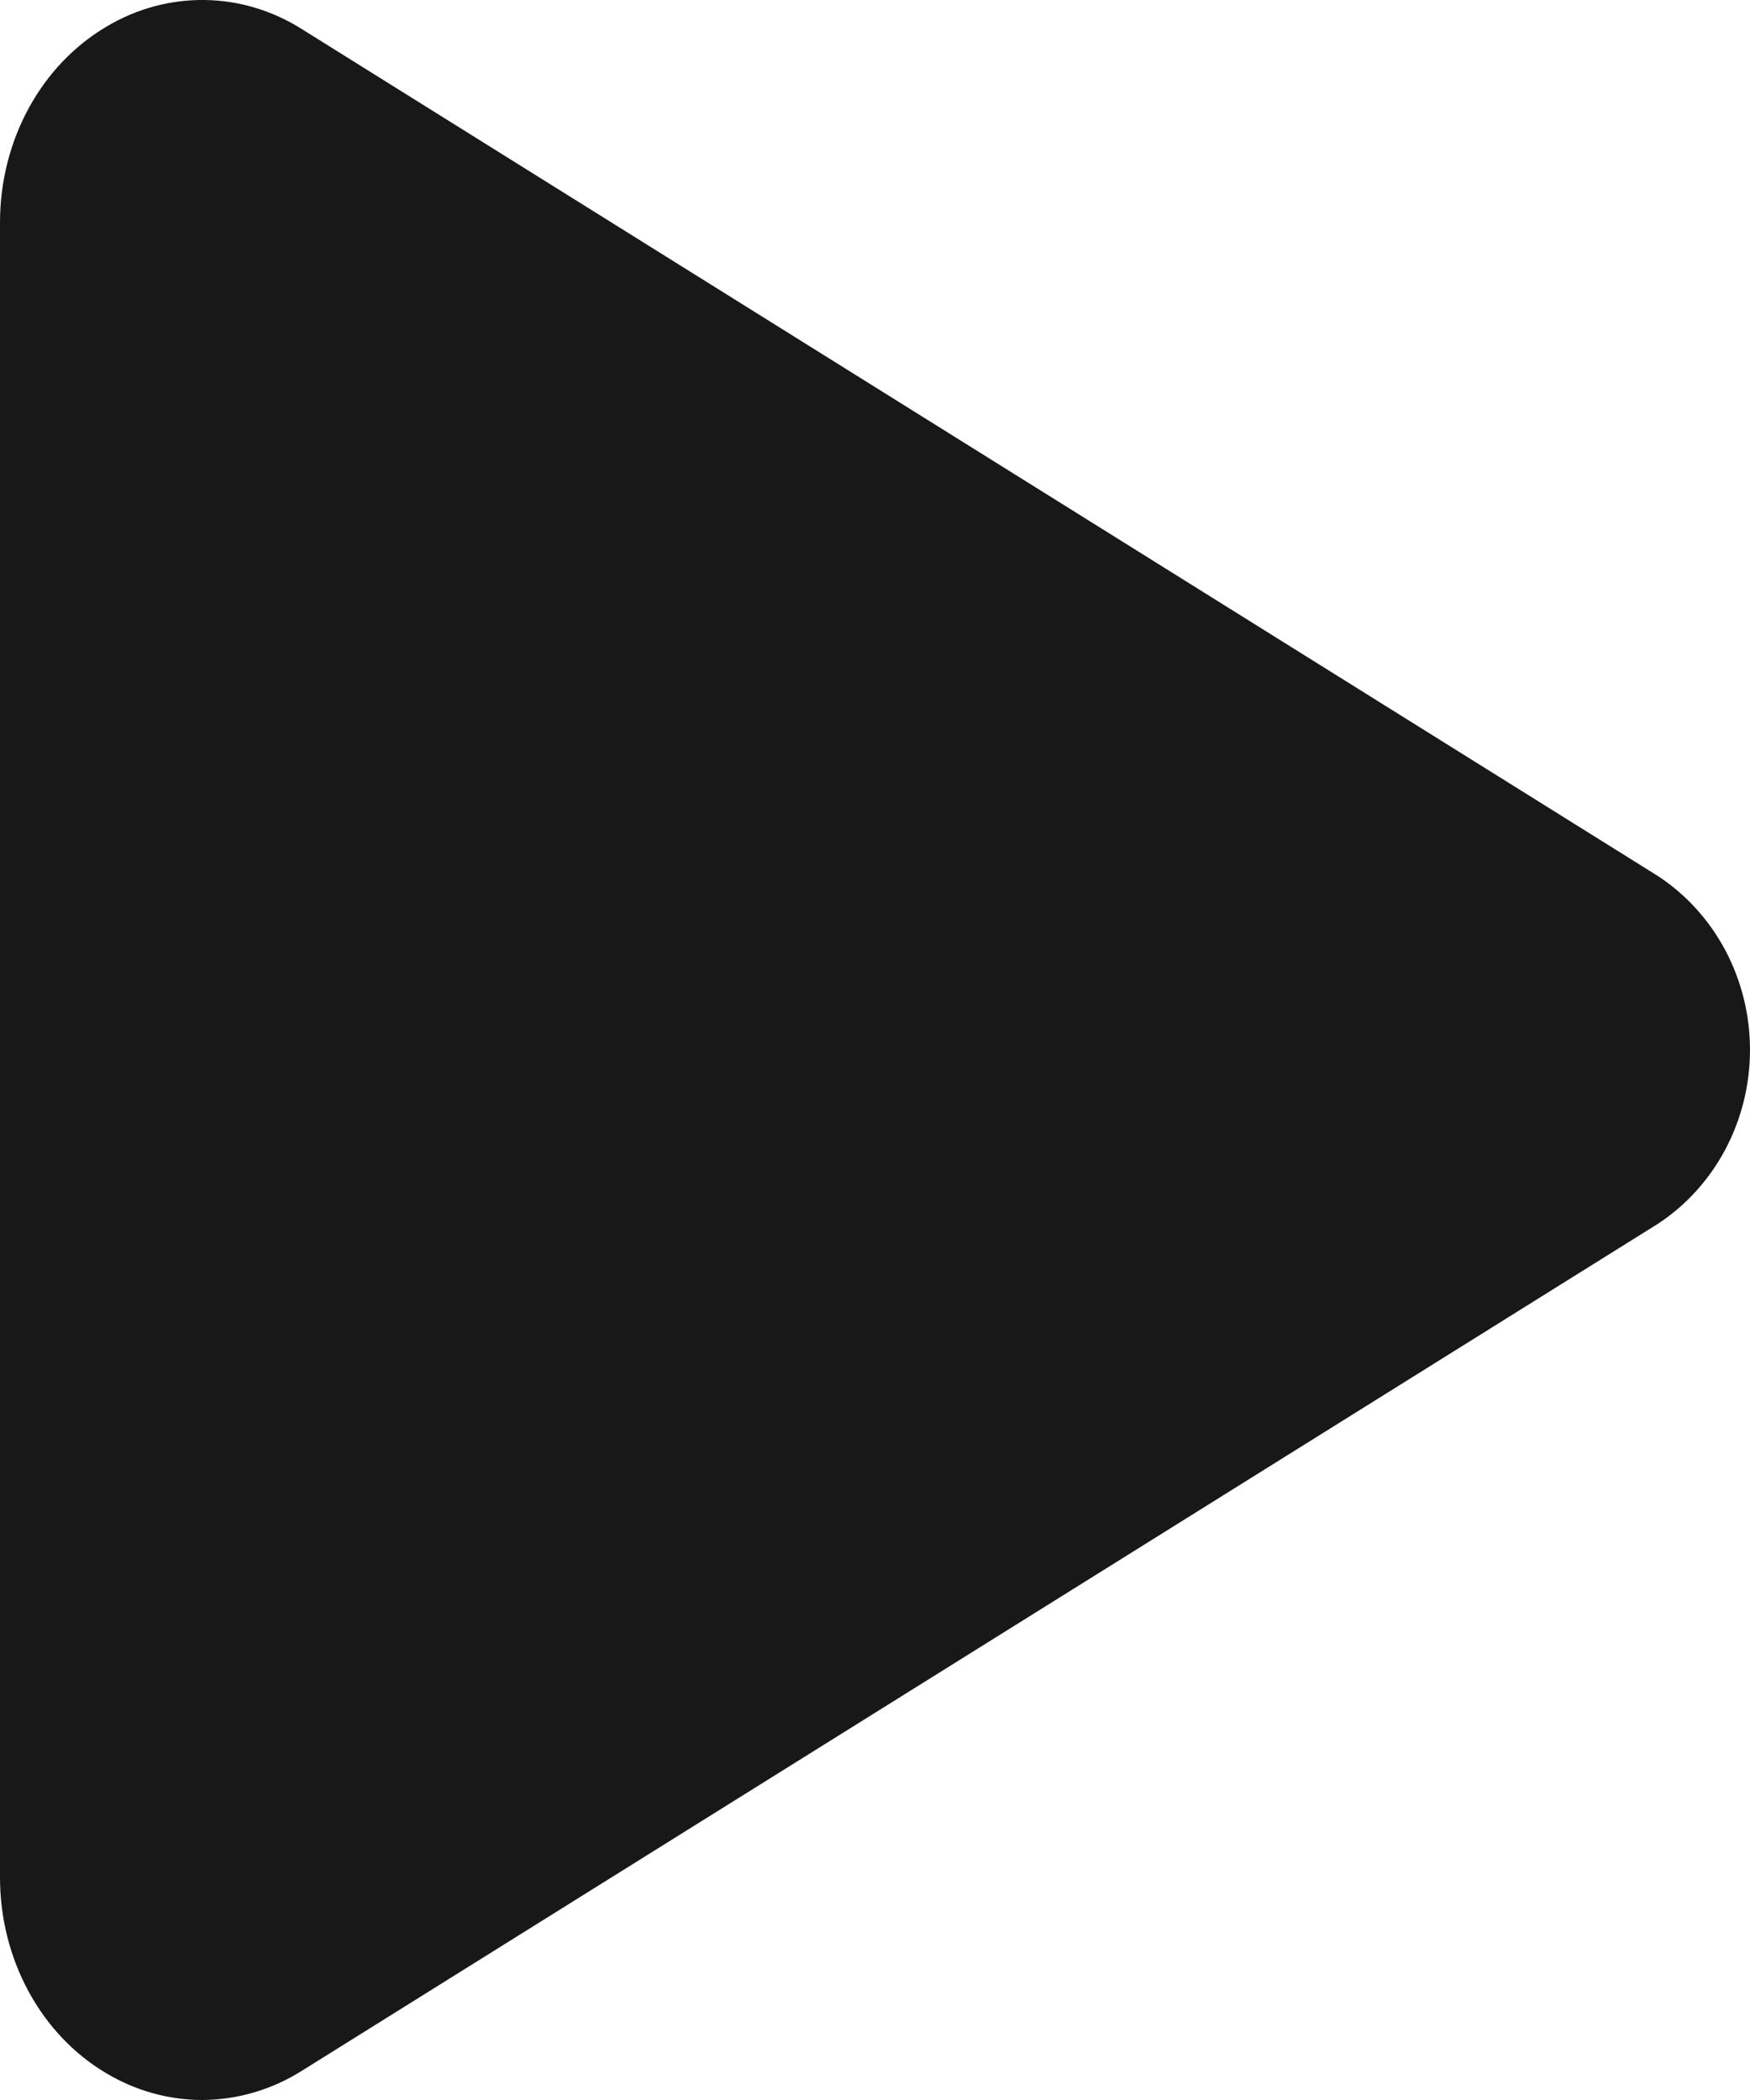 <svg width="20" height="24" viewBox="0 0 20 24" fill="none" xmlns="http://www.w3.org/2000/svg">
<path d="M2.31 24C1.927 23.999 1.55 23.894 1.216 23.695C0.466 23.252 0 22.391 0 21.456V2.544C0 1.606 0.466 0.748 1.216 0.305C1.557 0.1 1.945 -0.005 2.338 0C2.732 0.005 3.116 0.121 3.452 0.334L18.945 10.01C19.268 10.221 19.534 10.514 19.719 10.862C19.903 11.21 20 11.601 20 11.999C20 12.396 19.903 12.787 19.719 13.135C19.534 13.483 19.268 13.777 18.945 13.988L3.45 23.666C3.106 23.883 2.712 23.998 2.31 24Z" fill="#181818"/>
</svg>
